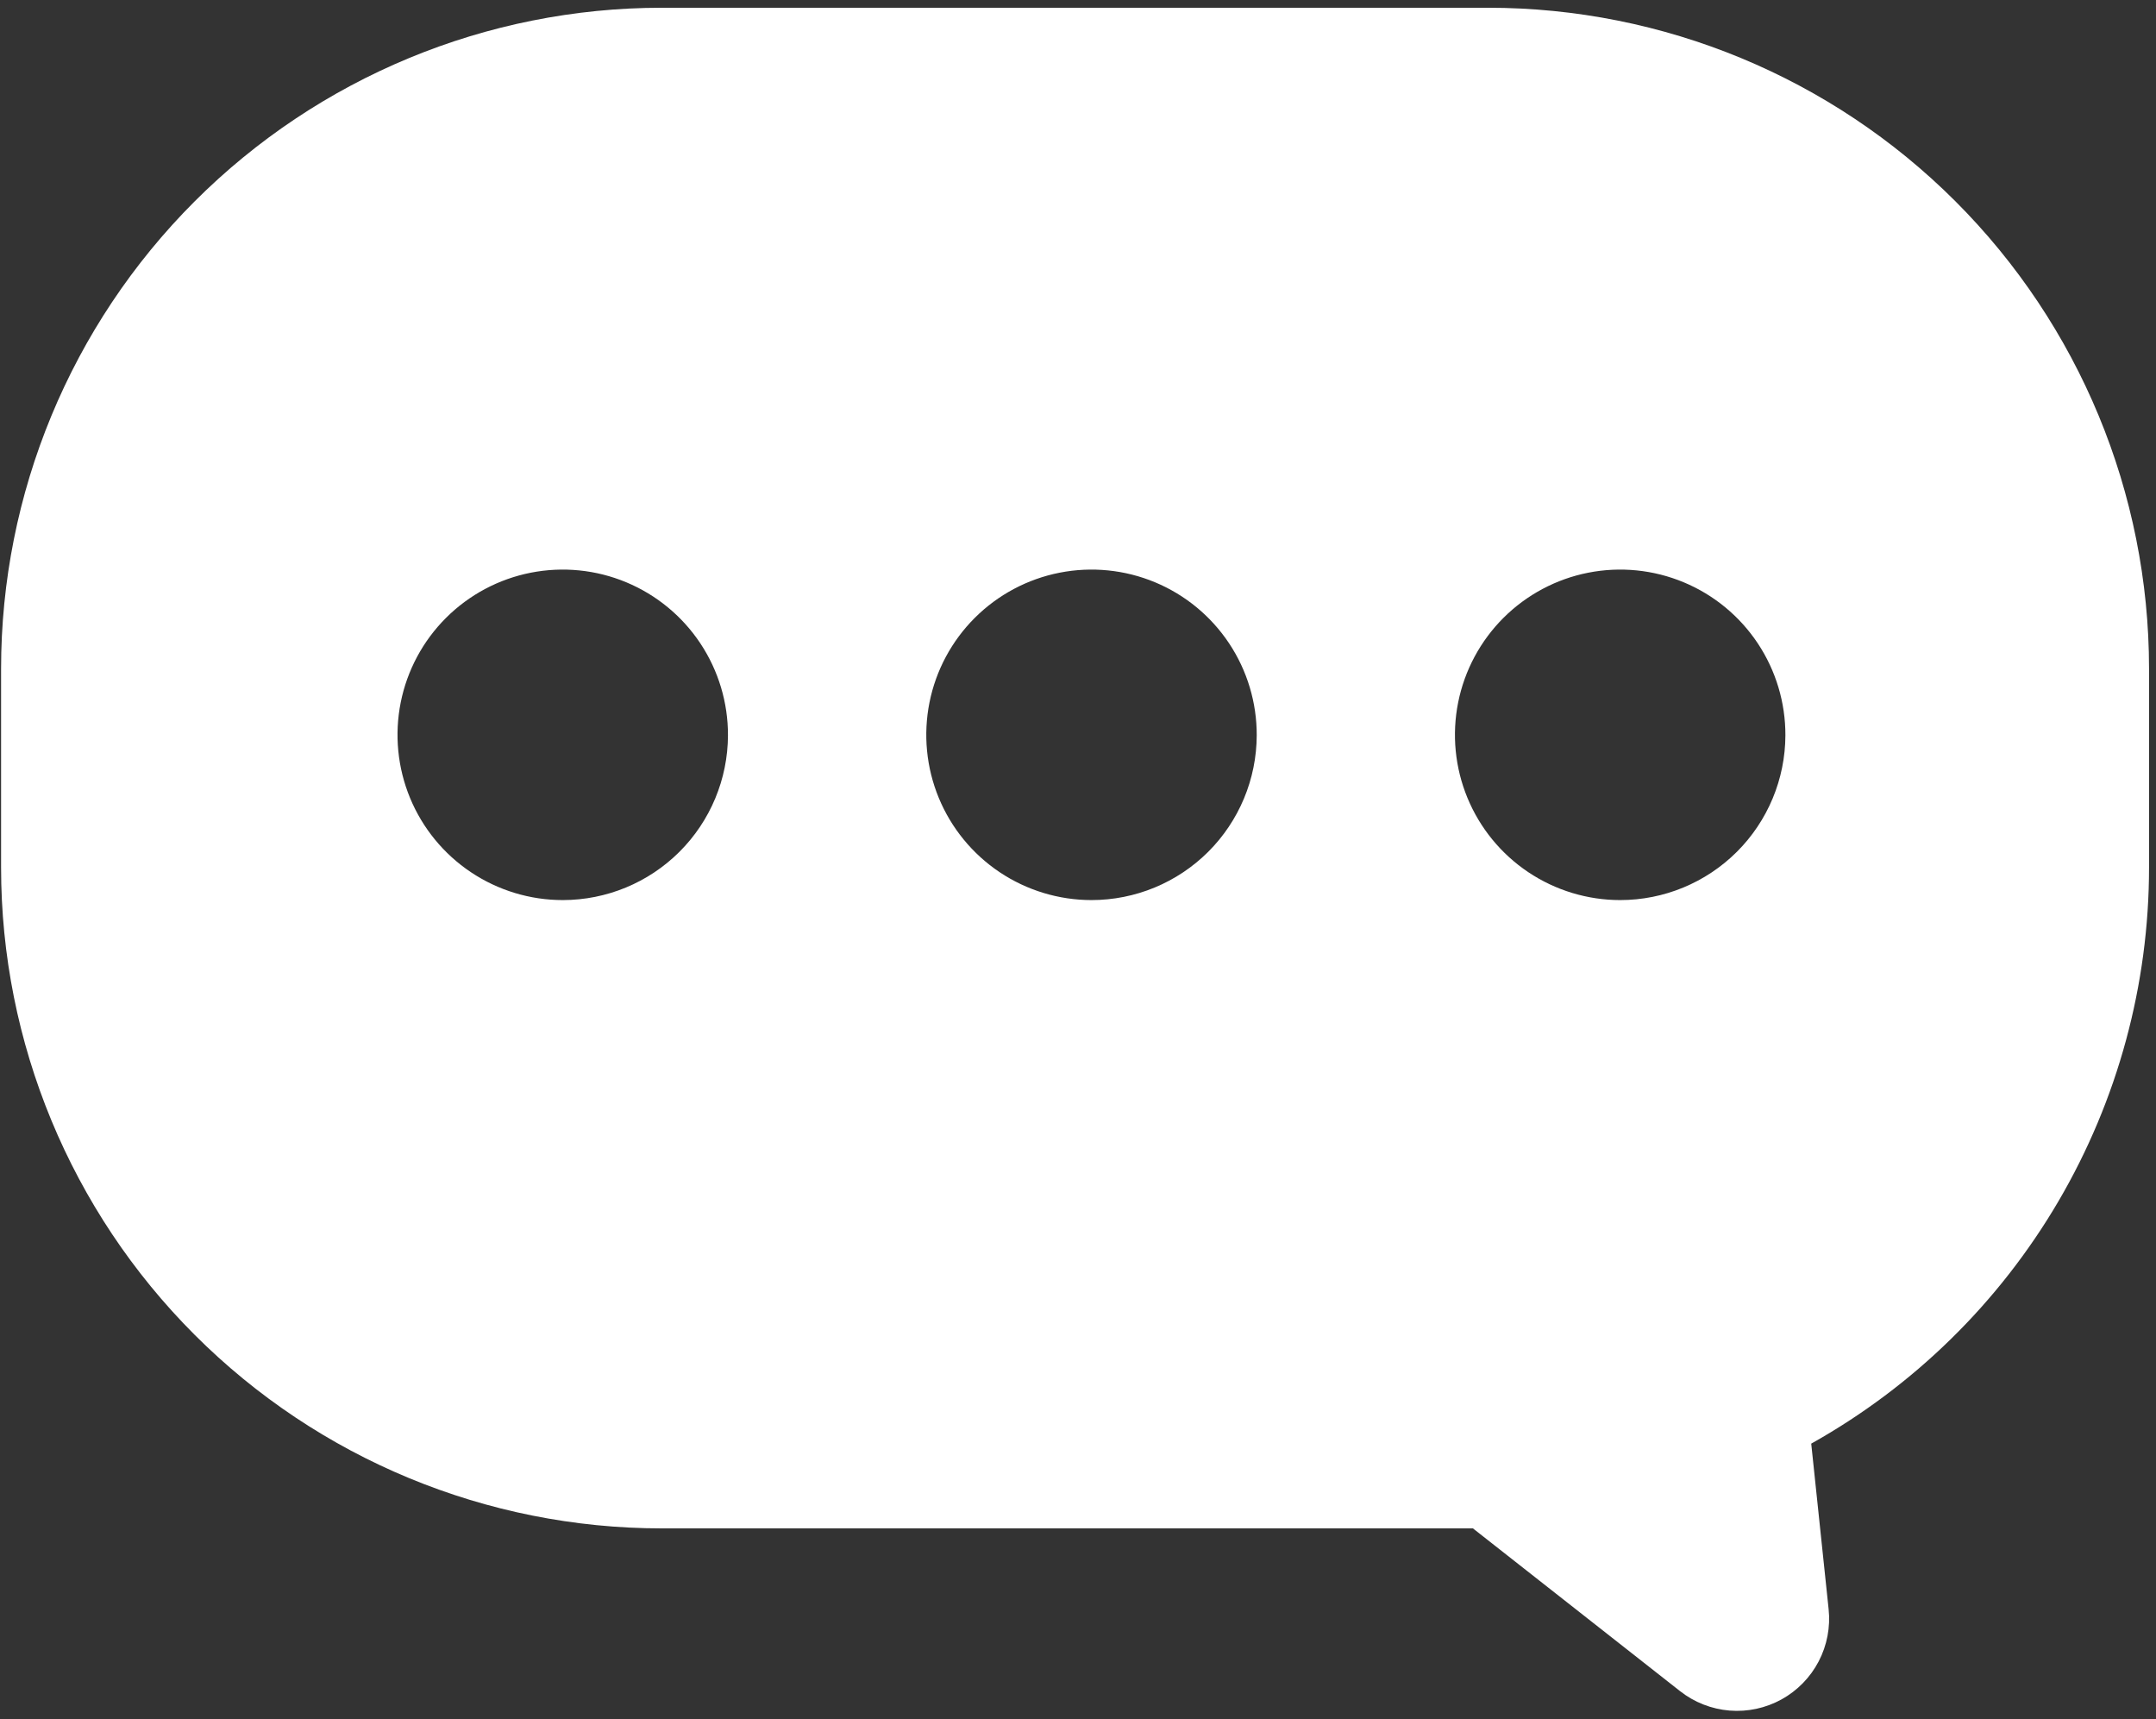 <svg width="217" height="173" viewBox="0 0 217 173" fill="none" xmlns="http://www.w3.org/2000/svg">
<rect x="0" y="0" width="217" height="173" fill="#333333" stroke="none"/>
<path d="M149.769 0.78H66.619C48.979 0.782 32.062 7.792 19.589 20.267C7.116 32.741 0.109 49.659 0.109 67.3V87.3C0.109 104.939 7.117 121.856 19.59 134.329C32.063 146.803 48.98 153.81 66.619 153.81H148.249L169.099 170.19C170.532 171.317 172.265 171.996 174.082 172.144C175.898 172.291 177.718 171.899 179.314 171.018C180.909 170.136 182.209 168.804 183.052 167.188C183.894 165.571 184.241 163.742 184.049 161.93L182.299 145.28C192.612 139.509 201.199 131.092 207.176 120.897C213.152 110.702 216.302 99.097 216.299 87.28V67.28C216.294 49.639 209.282 32.723 196.806 20.252C184.329 7.782 167.41 0.777 149.769 0.78ZM56.649 90.58C53.358 90.582 50.139 89.607 47.402 87.778C44.665 85.95 42.532 83.351 41.273 80.309C40.015 77.268 39.687 73.921 40.331 70.693C40.976 67.465 42.564 64.501 44.895 62.176C47.225 59.852 50.193 58.271 53.422 57.634C56.652 56.997 59.997 57.333 63.036 58.599C66.074 59.865 68.669 62.004 70.49 64.746C72.312 67.487 73.279 70.708 73.269 74C73.256 78.4 71.5 82.615 68.385 85.723C65.269 88.831 61.05 90.577 56.649 90.58ZM109.859 90.58C106.568 90.58 103.351 89.603 100.615 87.774C97.879 85.944 95.748 83.344 94.49 80.302C93.233 77.26 92.907 73.914 93.553 70.687C94.198 67.46 95.787 64.497 98.118 62.173C100.449 59.849 103.417 58.269 106.646 57.633C109.875 56.997 113.22 57.334 116.258 58.6C119.296 59.866 121.89 62.006 123.711 64.747C125.532 67.488 126.499 70.709 126.489 74C126.476 78.402 124.718 82.619 121.601 85.727C118.484 88.835 114.261 90.58 109.859 90.58ZM163.069 90.58C159.778 90.58 156.561 89.603 153.825 87.774C151.089 85.944 148.958 83.344 147.701 80.302C146.443 77.26 146.117 73.914 146.763 70.687C147.408 67.46 148.997 64.497 151.328 62.173C153.659 59.849 156.627 58.269 159.856 57.633C163.085 56.997 166.43 57.334 169.468 58.6C172.506 59.866 175.1 62.006 176.921 64.747C178.742 67.488 179.709 70.709 179.699 74C179.686 78.402 177.928 82.619 174.811 85.727C171.694 88.835 167.471 90.58 163.069 90.58Z" fill="white"/>
</svg>
